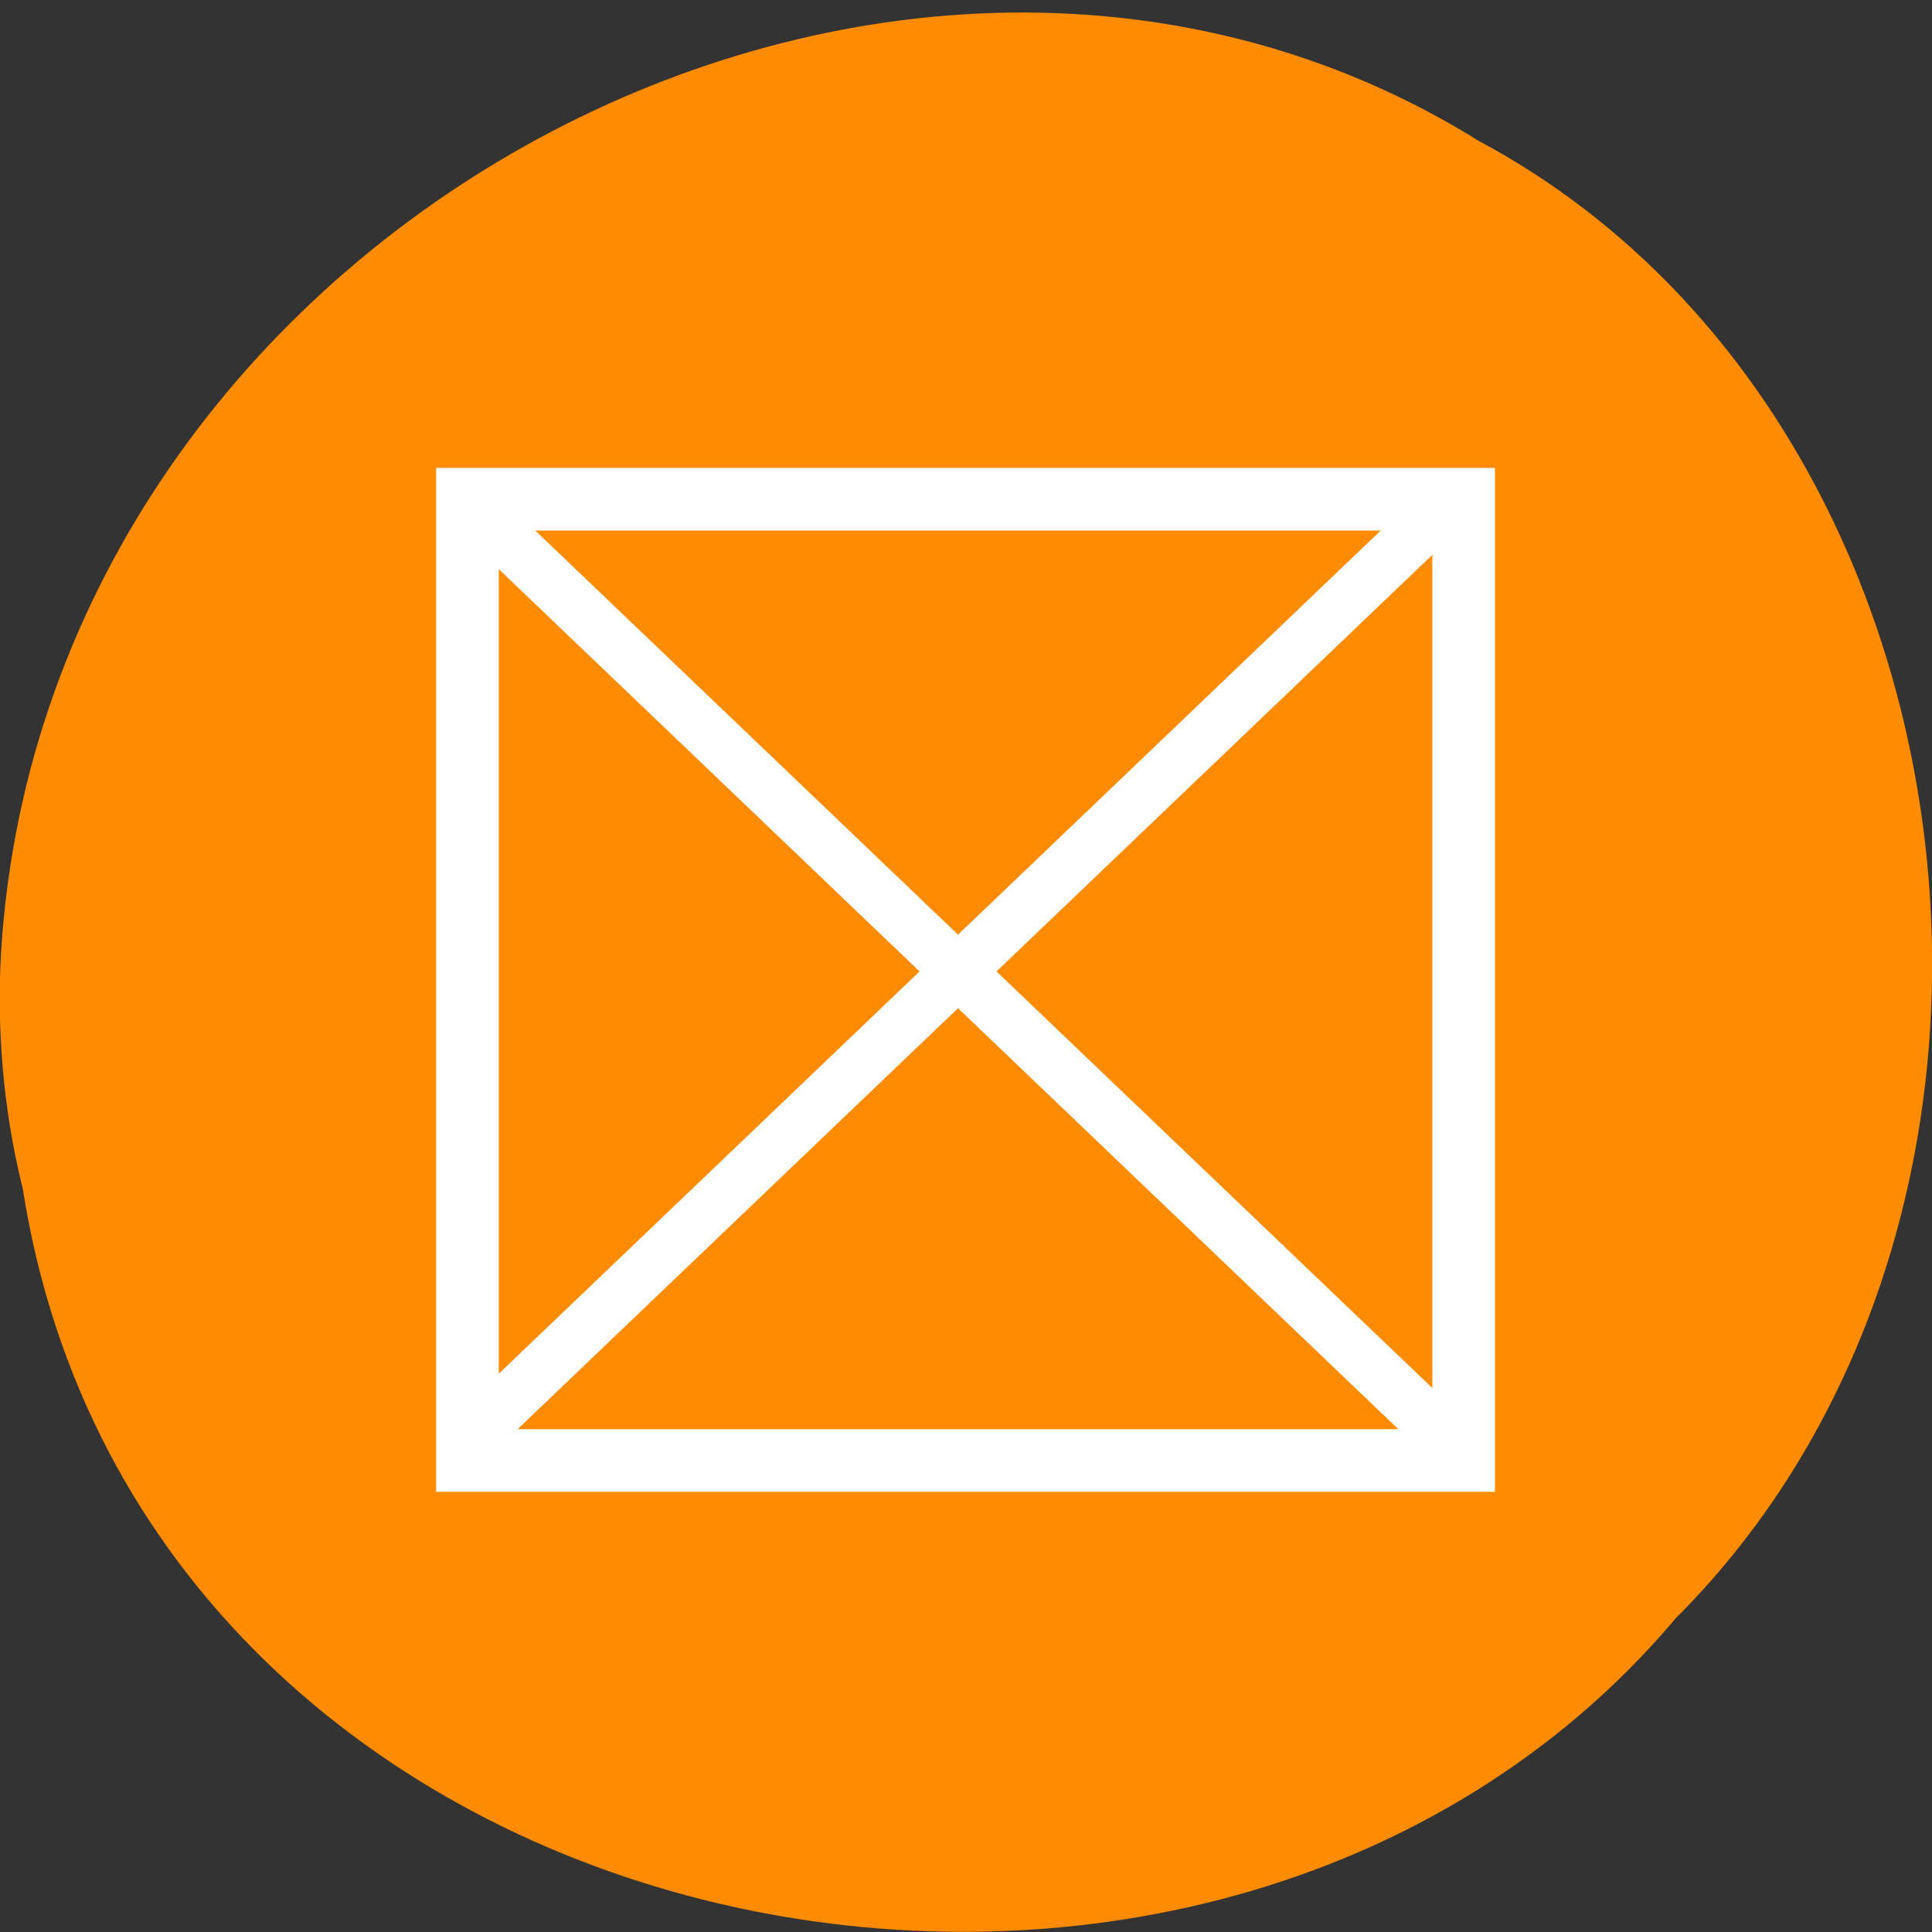 <svg xmlns="http://www.w3.org/2000/svg" viewBox="0 0 32 32"><rect x="0" y="0" width="32" height="32" fill="#333333" stroke="none"/><g style="fill:#ff8c00"><path d="M 0.371 19.648 C 2.355 32.562 19.984 36.023 27.758 26.801 C 34.609 19.949 32.91 6.836 24.496 2.336 C 14.848 -3.676 0.785 3.758 0.02 15.738 C -0.059 17.047 0.055 18.375 0.367 19.648 Z M 0.371 19.648 "/><path d="M 59.382 64.229 L 191.382 64.229 L 191.382 191.604 L 59.382 191.604 Z M 59.382 64.229 " transform="matrix(0.125 0 0 0.125 0.32 0.24)" style="stroke:#fff;stroke-linecap:round;stroke-width:8.3"/></g><g style="fill:#fff"><path d="M 7.656 8.848 L 8.238 8.188 L 24.082 23.332 L 23.496 23.992 Z M 7.656 8.848 "/><path d="M 24.082 8.848 L 23.496 8.188 L 7.656 23.332 L 8.238 23.992 Z M 24.082 8.848 "/></g></svg>